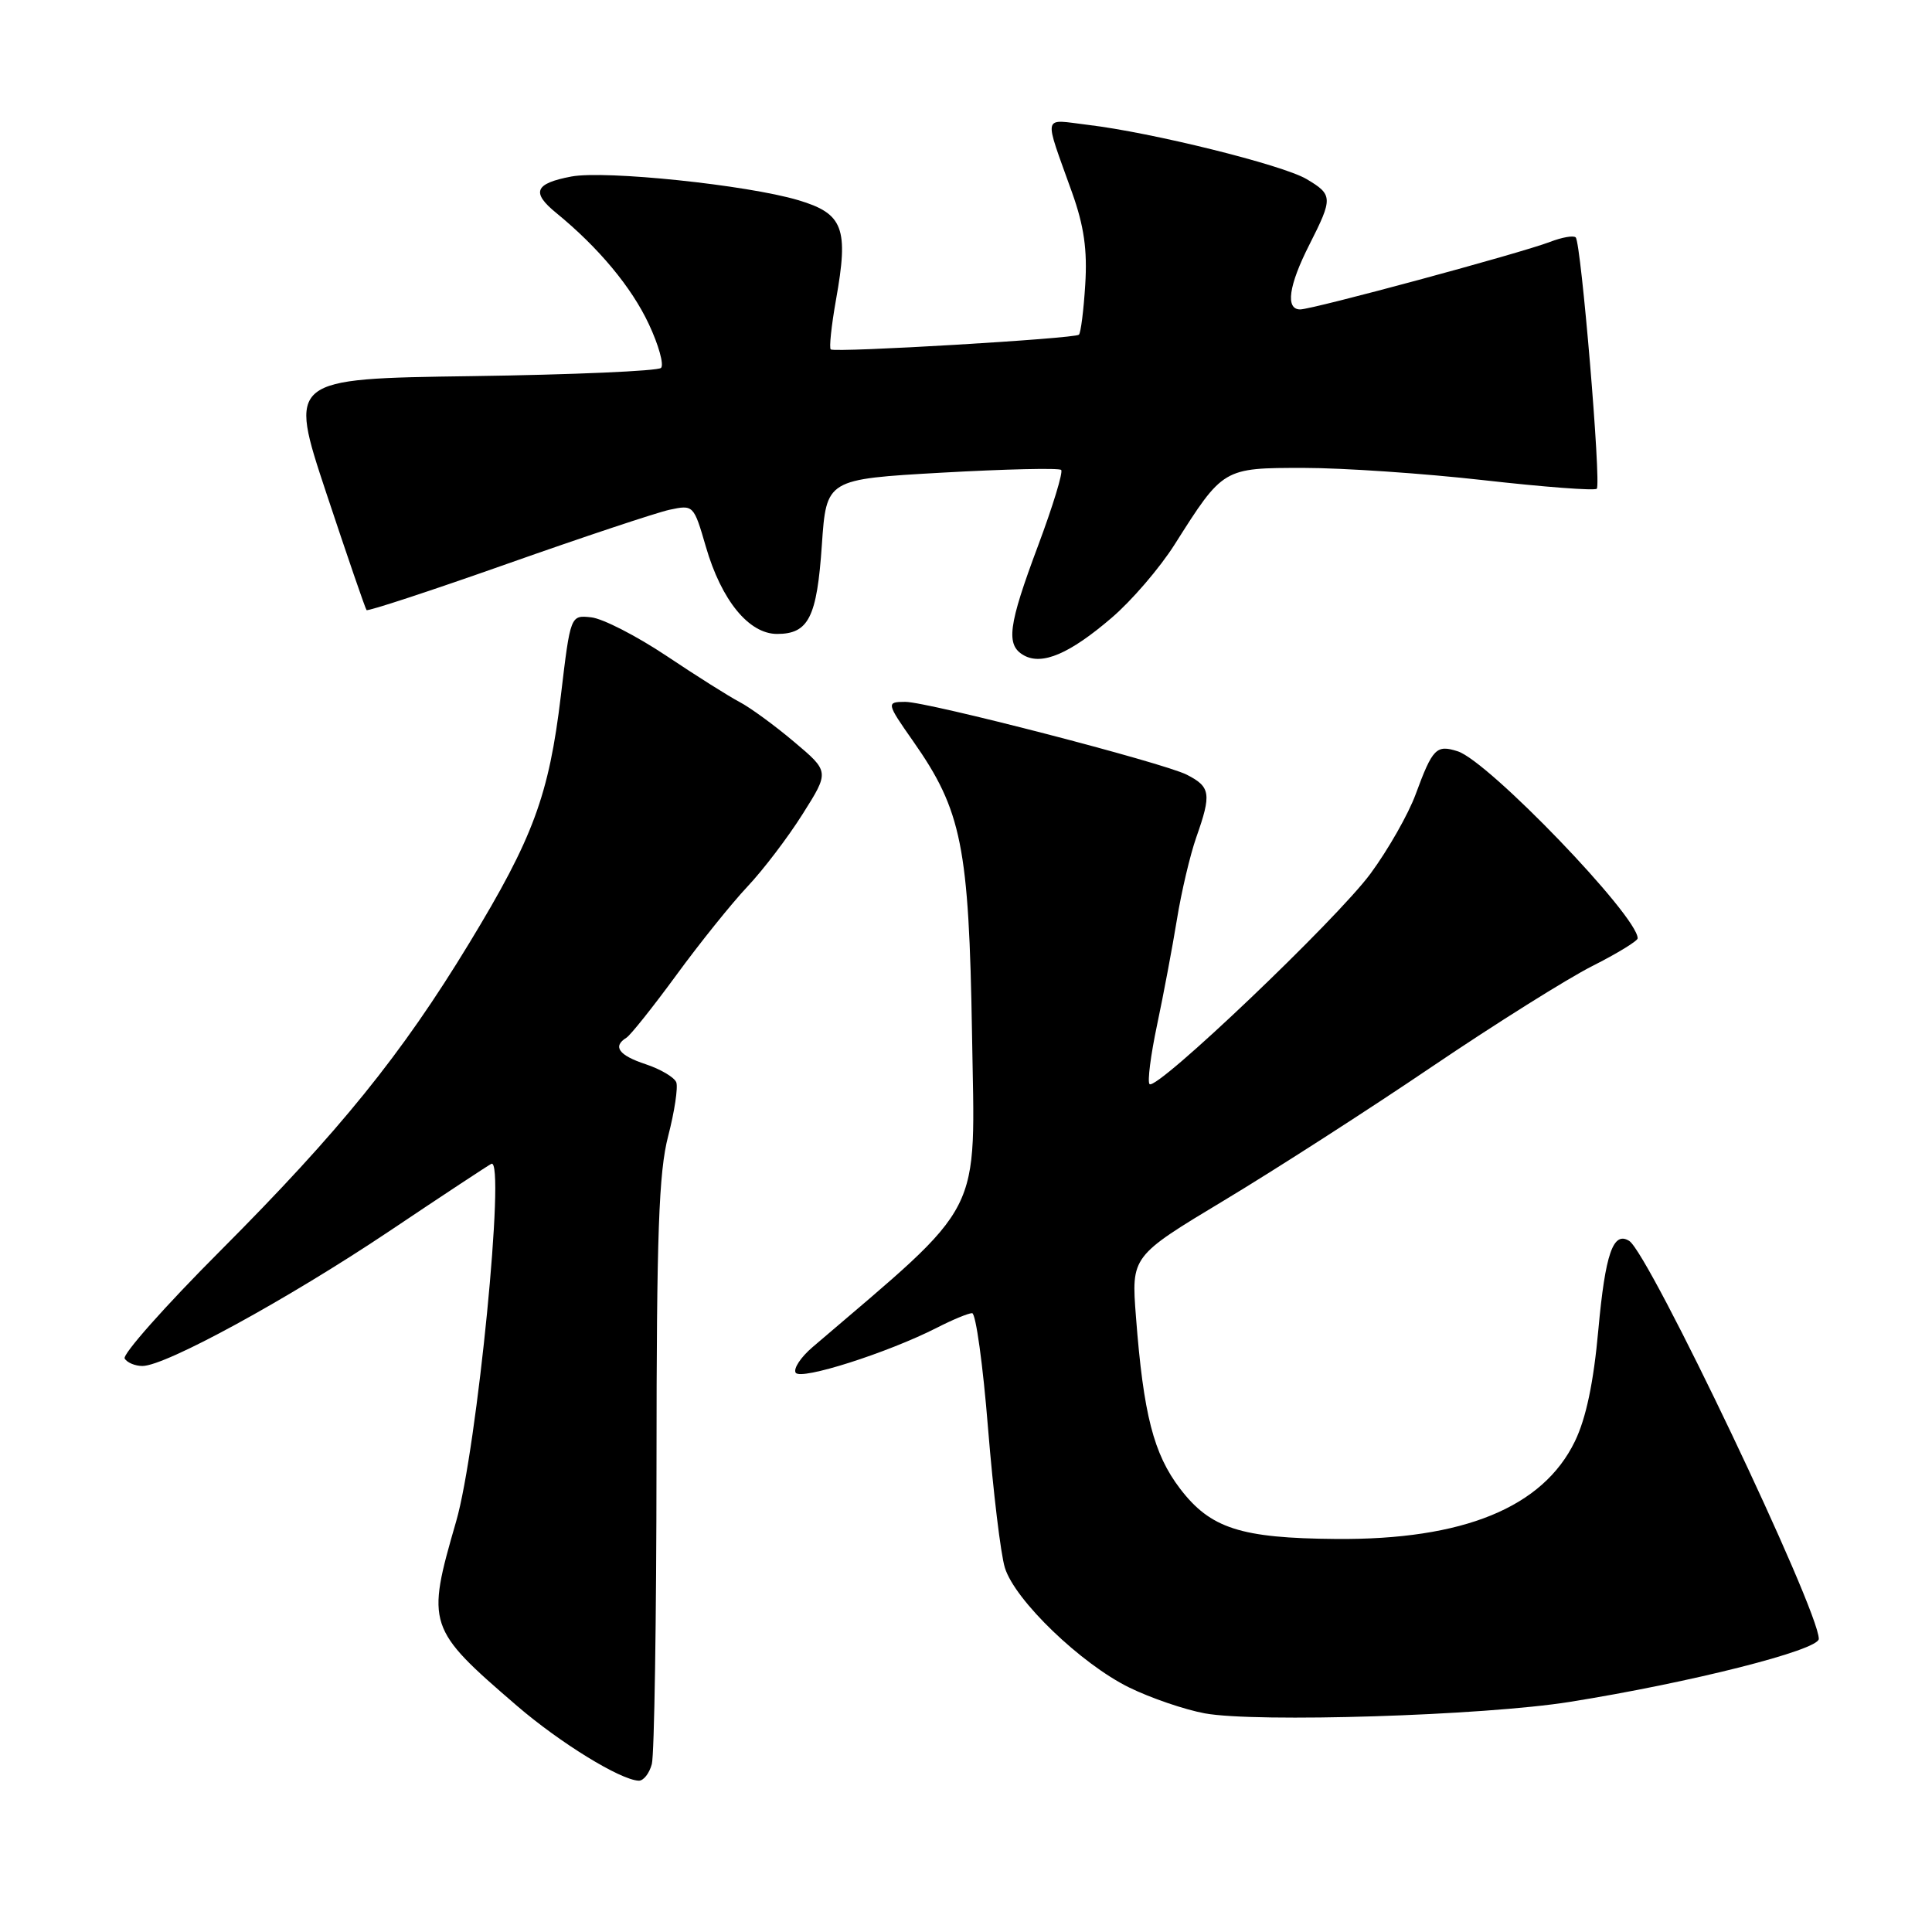 <?xml version="1.0" encoding="UTF-8" standalone="no"?>
<!DOCTYPE svg PUBLIC "-//W3C//DTD SVG 1.1//EN" "http://www.w3.org/Graphics/SVG/1.1/DTD/svg11.dtd" >
<svg xmlns="http://www.w3.org/2000/svg" xmlns:xlink="http://www.w3.org/1999/xlink" version="1.1" viewBox="0 0 256 256">
 <g >
 <path fill="currentColor"
d=" M 86.37 233.75 C 86.70 232.51 86.98 214.61 86.99 193.96 C 87.00 163.46 87.29 155.31 88.54 150.52 C 89.38 147.28 89.86 144.08 89.61 143.41 C 89.35 142.75 87.53 141.67 85.57 141.02 C 81.99 139.84 81.13 138.66 83.01 137.50 C 83.56 137.15 86.54 133.41 89.63 129.19 C 92.72 124.96 96.95 119.70 99.02 117.50 C 101.10 115.30 104.40 110.97 106.35 107.87 C 109.91 102.24 109.91 102.24 105.20 98.28 C 102.62 96.10 99.38 93.74 98.00 93.02 C 96.62 92.30 92.26 89.55 88.30 86.90 C 84.34 84.26 79.86 81.96 78.34 81.80 C 75.59 81.50 75.59 81.50 74.32 92.16 C 72.73 105.41 70.66 111.01 62.19 124.95 C 53.18 139.78 45.04 149.84 29.21 165.72 C 21.89 173.05 16.18 179.49 16.52 180.02 C 16.85 180.56 17.91 181.00 18.87 181.00 C 21.92 181.00 38.02 172.21 51.49 163.20 C 58.63 158.41 64.76 154.37 65.11 154.21 C 67.02 153.33 63.22 192.03 60.44 201.60 C 56.46 215.35 56.60 215.78 68.50 226.03 C 74.21 230.94 82.19 235.85 84.63 235.95 C 85.26 235.98 86.04 234.99 86.37 233.75 Z  M 208.00 225.51 C 223.97 222.96 241.00 218.65 241.00 217.16 C 241.00 213.27 218.50 166.04 215.87 164.42 C 213.75 163.11 212.71 166.12 211.79 176.19 C 211.16 183.19 210.16 187.94 208.68 190.99 C 204.43 199.75 193.90 204.06 177.04 203.92 C 164.39 203.82 160.39 202.53 156.36 197.25 C 152.86 192.66 151.51 187.42 150.52 174.48 C 149.90 166.46 149.90 166.46 162.20 159.06 C 168.97 154.99 181.36 147.02 189.73 141.35 C 198.11 135.68 207.68 129.68 210.98 128.01 C 214.29 126.34 217.00 124.68 217.00 124.33 C 217.00 121.39 197.22 100.84 193.15 99.55 C 190.32 98.65 189.83 99.15 187.58 105.25 C 186.62 107.87 183.93 112.60 181.60 115.76 C 177.13 121.83 153.25 144.58 152.32 143.65 C 152.02 143.35 152.47 139.82 153.32 135.80 C 154.17 131.79 155.35 125.50 155.95 121.83 C 156.54 118.17 157.70 113.27 158.51 110.96 C 160.55 105.18 160.41 104.26 157.25 102.65 C 154.14 101.07 122.96 93.00 119.96 93.00 C 117.42 93.00 117.45 93.16 121.00 98.22 C 127.44 107.41 128.39 112.14 128.80 137.08 C 129.19 161.71 130.65 158.85 107.67 178.50 C 106.11 179.83 105.10 181.36 105.43 181.89 C 106.08 182.94 117.60 179.26 124.13 175.94 C 126.21 174.87 128.32 174.00 128.81 174.00 C 129.30 174.00 130.25 180.86 130.92 189.25 C 131.60 197.64 132.60 205.95 133.15 207.73 C 134.47 212.04 143.25 220.48 149.64 223.61 C 152.48 225.00 156.98 226.54 159.65 227.03 C 166.45 228.27 196.62 227.33 208.00 225.51 Z  M 147.29 81.87 C 149.93 79.62 153.69 75.24 155.65 72.14 C 162.08 61.99 162.05 62.00 172.76 62.00 C 177.93 62.00 188.67 62.73 196.62 63.63 C 204.57 64.53 211.30 65.04 211.58 64.76 C 212.19 64.15 209.51 32.18 208.79 31.46 C 208.51 31.17 206.98 31.44 205.39 32.05 C 201.53 33.54 173.91 41.00 172.28 41.00 C 170.30 41.00 170.75 37.83 173.50 32.42 C 176.64 26.22 176.62 25.80 173.11 23.72 C 169.92 21.84 152.58 17.54 144.12 16.54 C 138.04 15.81 138.26 14.88 142.05 25.50 C 143.64 29.94 144.09 33.12 143.80 37.71 C 143.59 41.13 143.21 44.12 142.96 44.35 C 142.41 44.87 110.68 46.75 110.08 46.30 C 109.85 46.13 110.16 43.18 110.77 39.74 C 112.48 30.21 111.75 28.30 105.76 26.52 C 98.97 24.50 80.20 22.55 75.71 23.39 C 70.85 24.31 70.36 25.49 73.71 28.22 C 79.31 32.80 83.68 38.04 85.98 42.96 C 87.28 45.73 88.00 48.33 87.59 48.75 C 87.17 49.16 75.90 49.65 62.52 49.84 C 38.21 50.18 38.21 50.18 43.24 65.34 C 46.01 73.68 48.41 80.66 48.57 80.84 C 48.73 81.03 57.10 78.28 67.18 74.72 C 77.26 71.16 86.94 67.94 88.70 67.55 C 91.88 66.87 91.92 66.90 93.53 72.44 C 95.59 79.55 99.23 84.00 102.97 84.00 C 107.14 84.00 108.25 81.80 108.90 72.21 C 109.50 63.50 109.50 63.50 124.80 62.63 C 133.21 62.16 140.33 61.99 140.61 62.27 C 140.89 62.55 139.51 67.06 137.56 72.28 C 133.58 82.91 133.24 85.48 135.67 86.84 C 138.09 88.19 141.74 86.63 147.29 81.87 Z "/>
</g>
</svg>